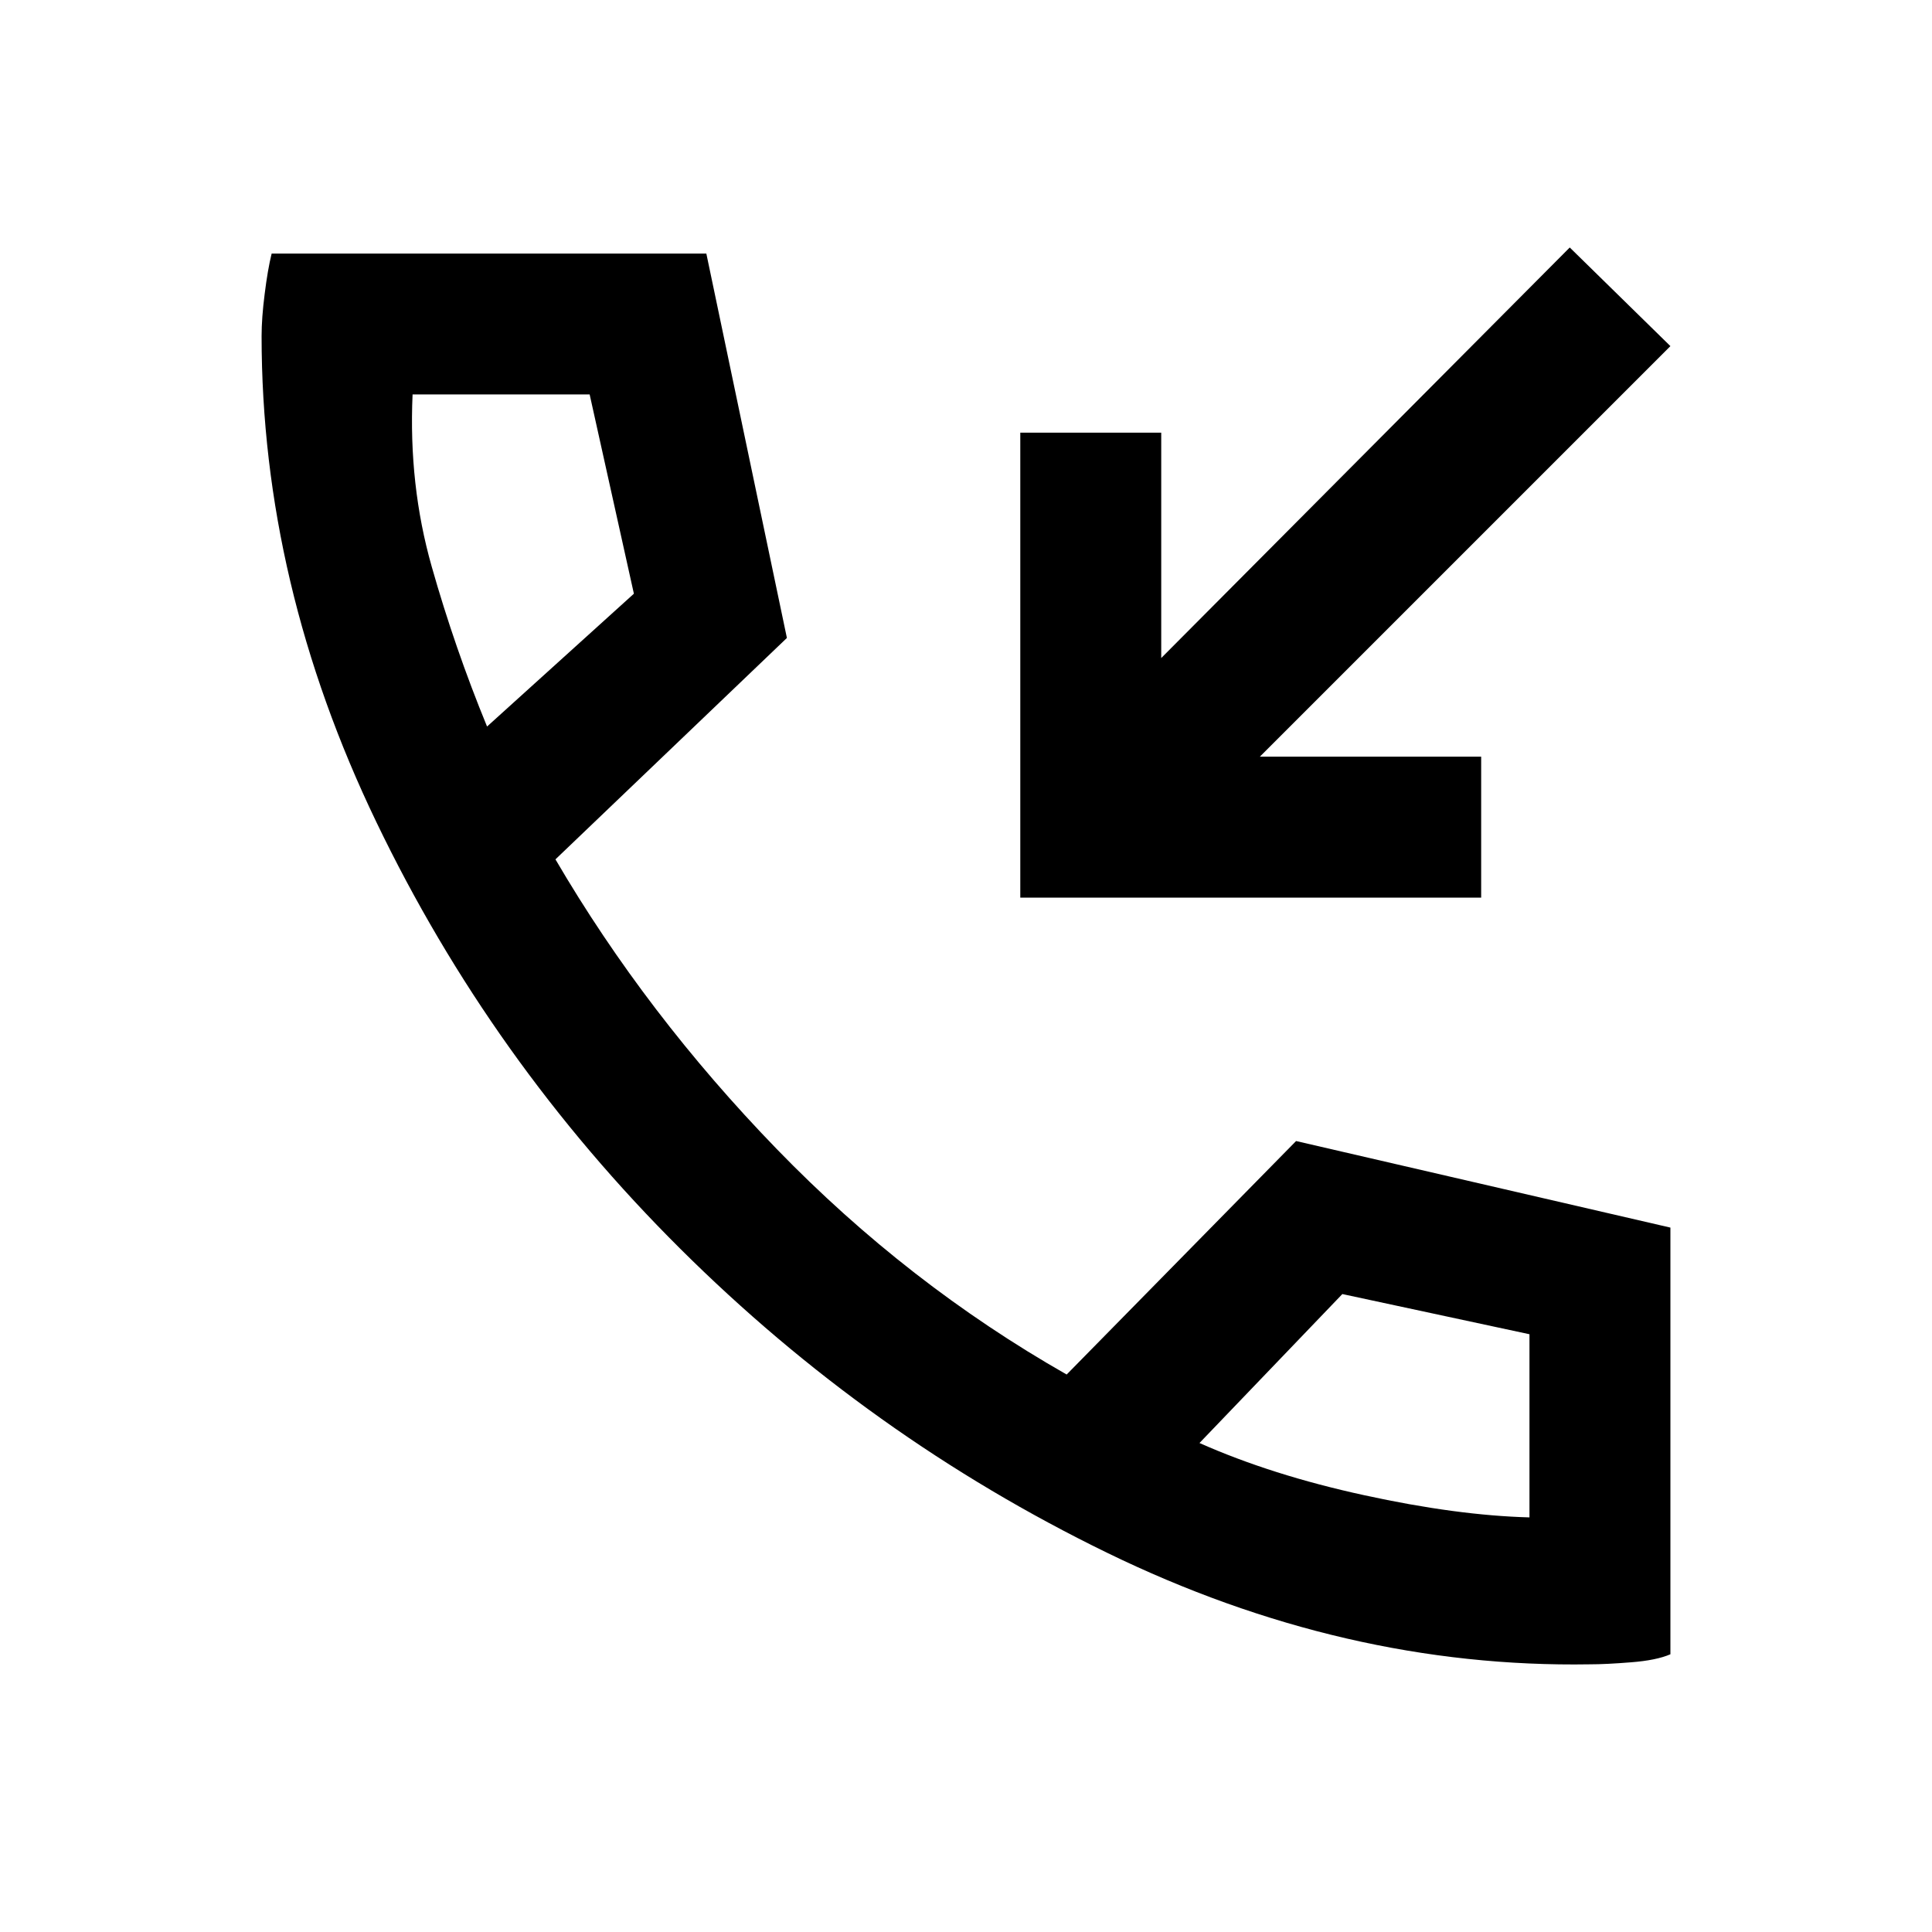 <svg xmlns="http://www.w3.org/2000/svg" height="20" width="20"><path d="M10.562 9.292V4.479H12.021V6.812L16.25 2.562L17.292 3.583L13.042 7.833H15.333V9.292ZM16.458 17.229Q13.917 17.271 11.458 16.073Q9 14.875 7.042 12.927Q5.083 10.979 3.896 8.51Q2.708 6.042 2.708 3.479Q2.708 3.292 2.74 3.042Q2.771 2.792 2.812 2.625H7.312L8.146 6.604L5.75 8.896Q6.688 10.5 8.042 11.896Q9.396 13.292 11.042 14.229L13.417 11.812L17.292 12.708V17.125Q17.146 17.188 16.885 17.208Q16.625 17.229 16.458 17.229ZM5.042 7.521 6.562 6.146 6.104 4.083H4.271Q4.229 5.021 4.469 5.865Q4.708 6.708 5.042 7.521ZM12.417 14.938Q13.167 15.271 14.125 15.479Q15.083 15.688 15.833 15.708V13.812L13.896 13.396ZM5.042 7.521Q5.042 7.521 5.042 7.521Q5.042 7.521 5.042 7.521ZM12.417 14.938Q12.417 14.938 12.417 14.938Q12.417 14.938 12.417 14.938Z"/></svg>